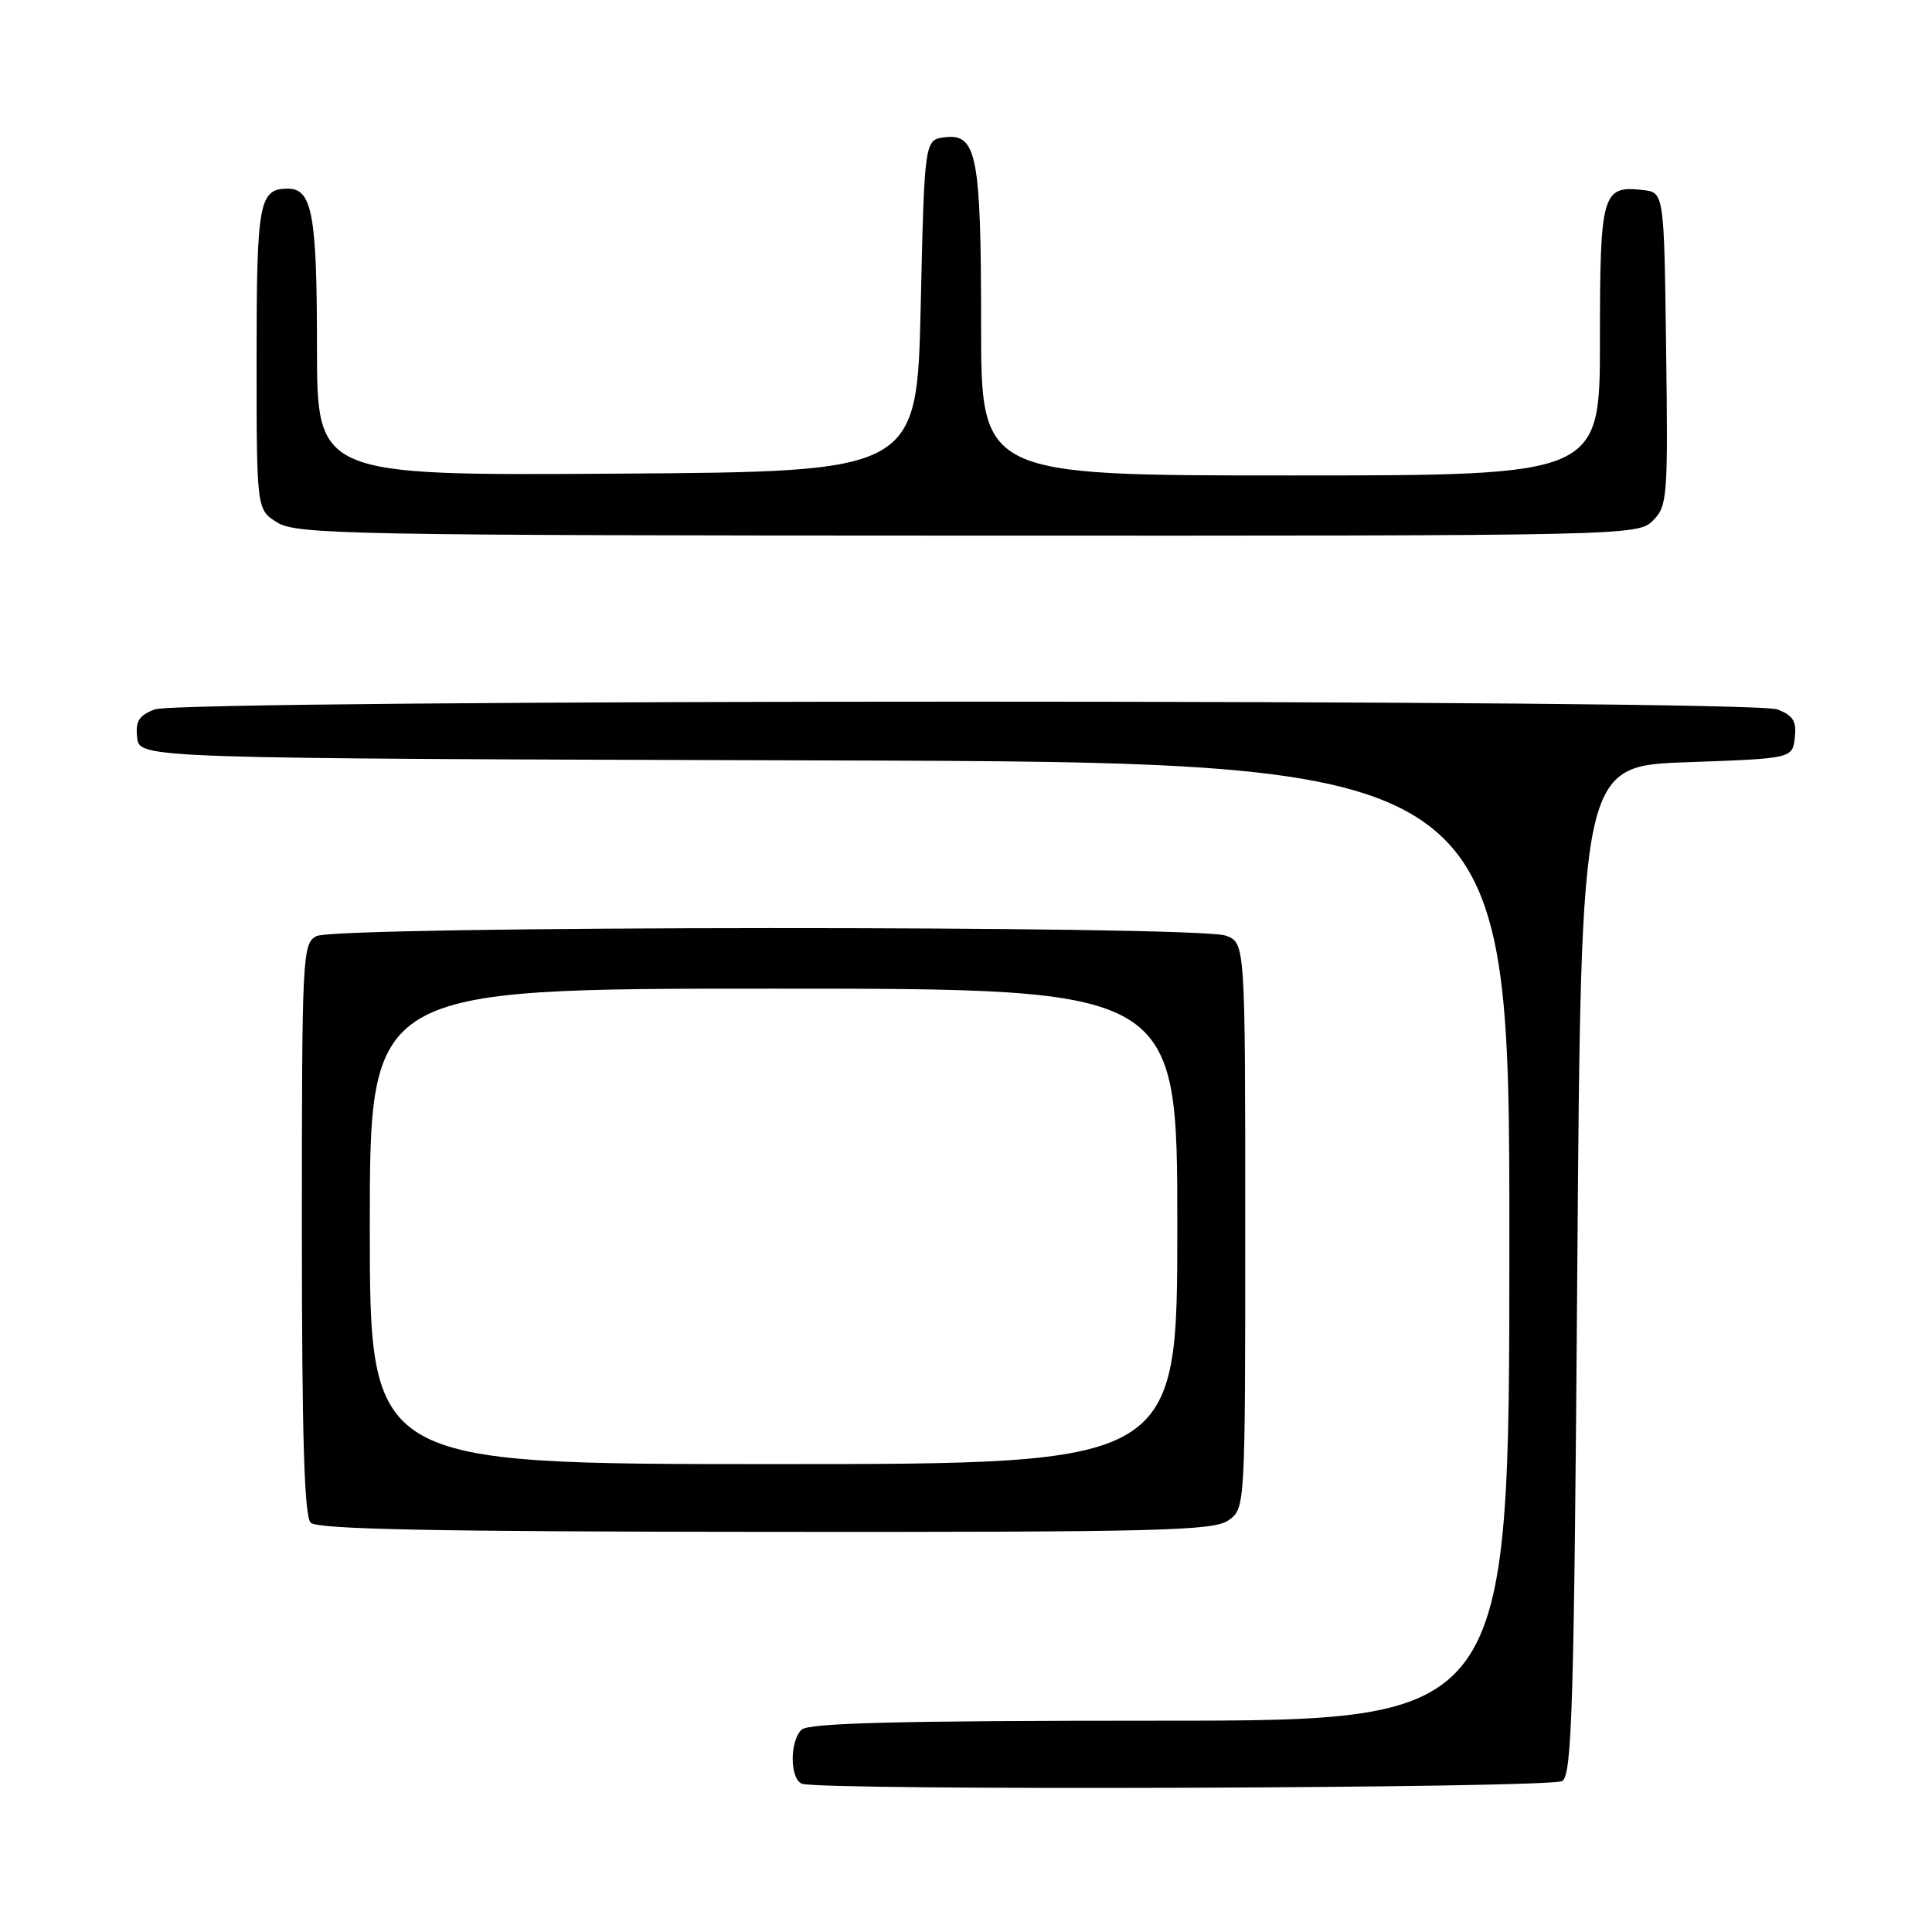 <?xml version="1.0" encoding="UTF-8" standalone="no"?>
<!DOCTYPE svg PUBLIC "-//W3C//DTD SVG 1.1//EN" "http://www.w3.org/Graphics/SVG/1.1/DTD/svg11.dtd" >
<svg xmlns="http://www.w3.org/2000/svg" xmlns:xlink="http://www.w3.org/1999/xlink" version="1.1" viewBox="0 0 256 256">
 <g >
 <path fill="currentColor"
d=" M 207.00 236.00 C 208.30 235.20 208.57 226.21 209.00 168.29 C 209.50 101.50 209.50 101.50 223.50 101.00 C 237.50 100.50 237.50 100.50 237.82 97.75 C 238.07 95.56 237.60 94.80 235.50 94.00 C 231.89 92.63 24.11 92.63 20.50 94.00 C 18.40 94.80 17.93 95.56 18.18 97.75 C 18.50 100.50 18.50 100.50 109.25 100.76 C 200.00 101.01 200.00 101.01 200.00 164.51 C 200.00 228.00 200.00 228.00 153.70 228.00 C 119.02 228.00 107.10 228.30 106.20 229.20 C 104.62 230.78 104.66 235.69 106.25 236.35 C 108.55 237.29 205.45 236.96 207.00 236.00 Z  M 162.76 201.46 C 165.00 199.89 165.00 199.89 165.00 162.42 C 165.00 124.95 165.00 124.95 162.43 123.98 C 158.83 122.61 44.50 122.66 41.93 124.04 C 40.07 125.03 40.00 126.52 40.00 162.84 C 40.00 190.34 40.32 200.92 41.17 201.77 C 42.04 202.64 57.68 202.95 101.43 202.98 C 153.56 203.02 160.78 202.84 162.76 201.46 Z  M 219.02 68.98 C 220.94 67.06 221.03 65.89 220.77 46.23 C 220.50 25.50 220.50 25.50 217.69 25.18 C 212.29 24.56 212.00 25.58 212.00 45.12 C 212.00 63.00 212.00 63.00 171.00 63.00 C 130.00 63.00 130.00 63.00 130.00 43.07 C 130.00 20.70 129.43 17.70 125.25 18.18 C 122.50 18.50 122.50 18.50 122.00 40.50 C 121.50 62.50 121.50 62.50 81.75 62.76 C 42.00 63.02 42.00 63.02 42.00 45.95 C 42.00 28.47 41.36 25.00 38.16 25.00 C 34.32 25.00 34.00 26.73 34.00 47.47 C 34.00 67.54 34.00 67.54 36.75 69.24 C 39.29 70.81 46.39 70.95 128.25 70.97 C 215.98 71.00 217.02 70.98 219.02 68.98 Z  M 49.00 162.50 C 49.00 131.00 49.00 131.00 102.50 131.00 C 156.00 131.00 156.00 131.00 156.00 162.50 C 156.00 194.00 156.00 194.00 102.50 194.00 C 49.00 194.00 49.00 194.00 49.00 162.50 Z "/>
</g>
</svg>